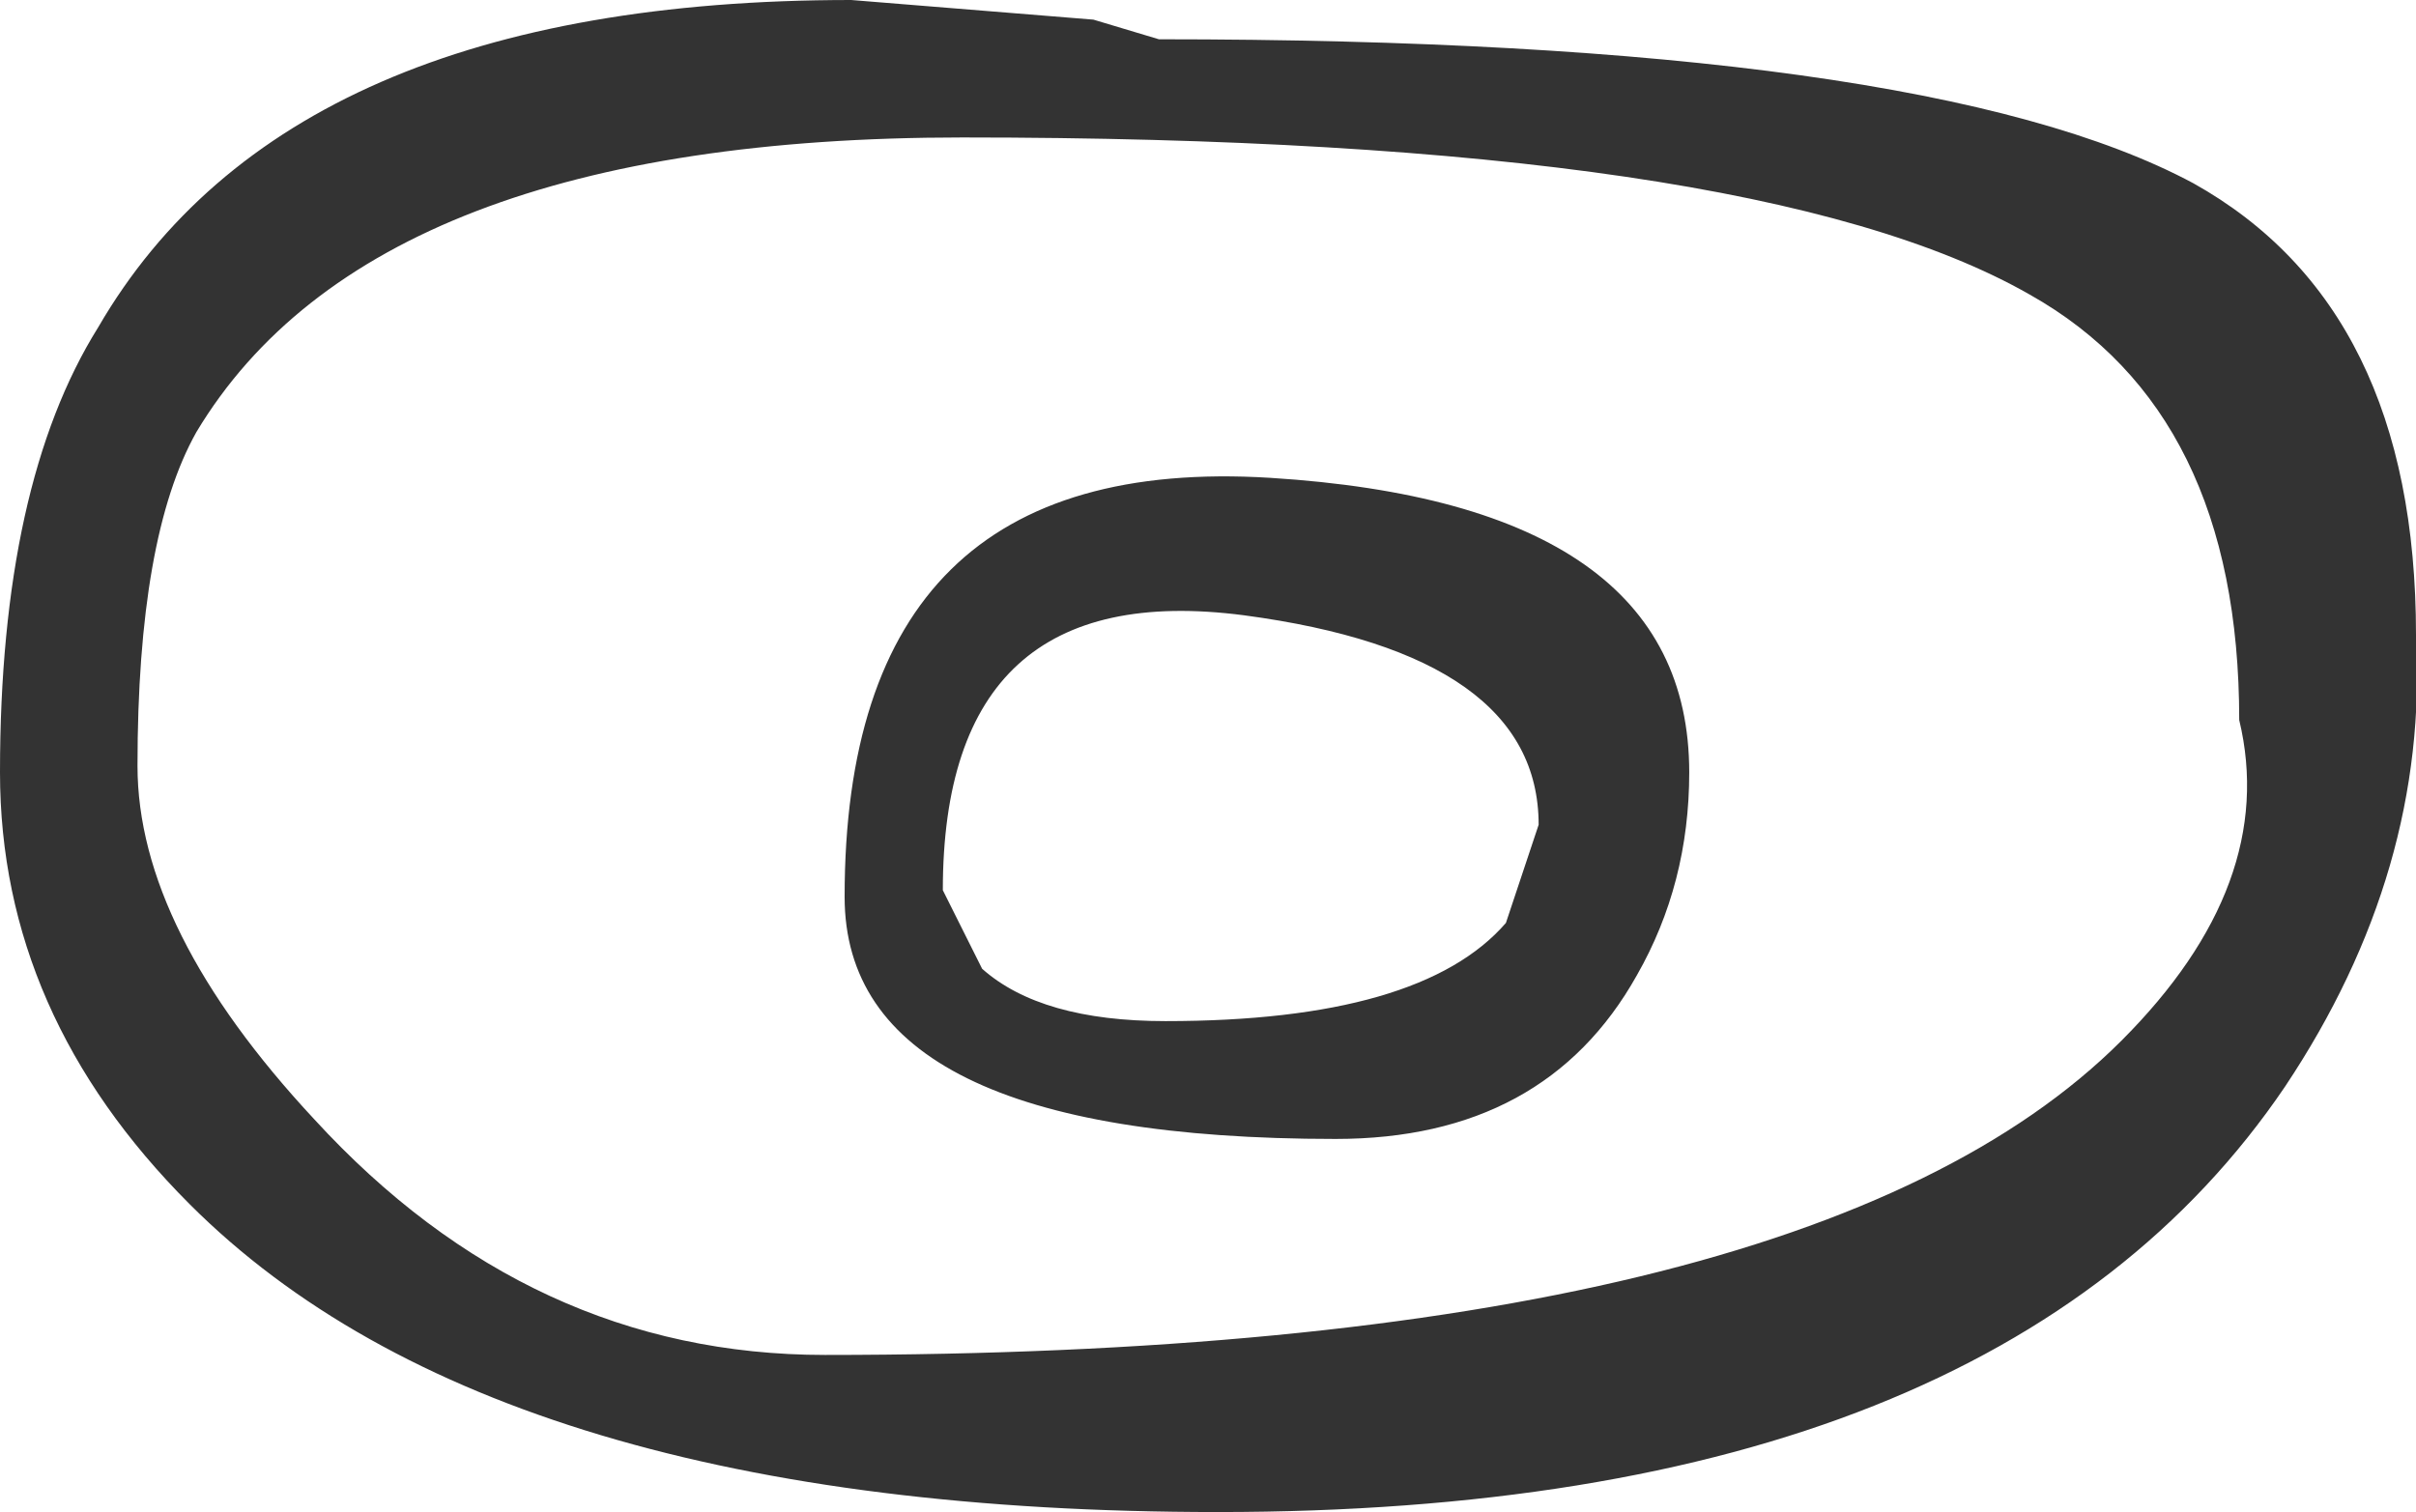 <?xml version="1.0" encoding="UTF-8" standalone="no"?>
<svg xmlns:xlink="http://www.w3.org/1999/xlink" height="11.55px" width="18.45px" xmlns="http://www.w3.org/2000/svg">
  <g transform="matrix(1.0, 0.0, 0.0, 1.0, 8.1, -7.8)">
    <path d="M0.75 8.1 Q6.6 8.1 8.65 9.2 10.35 10.15 10.35 12.65 10.45 14.45 9.35 16.1 7.15 19.35 1.2 19.35 -4.3 19.35 -6.65 17.0 -8.1 15.55 -8.1 13.7 -8.1 11.5 -7.35 10.3 -5.9 7.8 -1.6 7.8 L0.25 7.95 0.75 8.1 M4.4 15.25 Q3.7 16.5 2.1 16.5 -1.65 16.5 -1.65 14.65 -1.65 11.25 1.6 11.45 4.8 11.65 4.8 13.7 4.8 14.55 4.4 15.25 M3.4 14.85 L3.65 14.1 Q3.65 12.8 1.4 12.5 -0.9 12.2 -0.9 14.6 L-0.6 15.2 Q-0.15 15.6 0.8 15.6 2.75 15.6 3.4 14.85 M9.0 13.3 Q9.0 10.95 7.4 10.05 5.3 8.85 -0.75 8.85 -5.25 8.85 -6.6 11.1 -7.05 11.9 -7.05 13.65 -7.05 14.9 -5.7 16.35 -4.05 18.15 -1.8 18.15 5.7 18.15 8.1 15.75 9.3 14.55 9.0 13.3" fill="#333333" fill-rule="evenodd" stroke="none"/>
  </g>
</svg>
